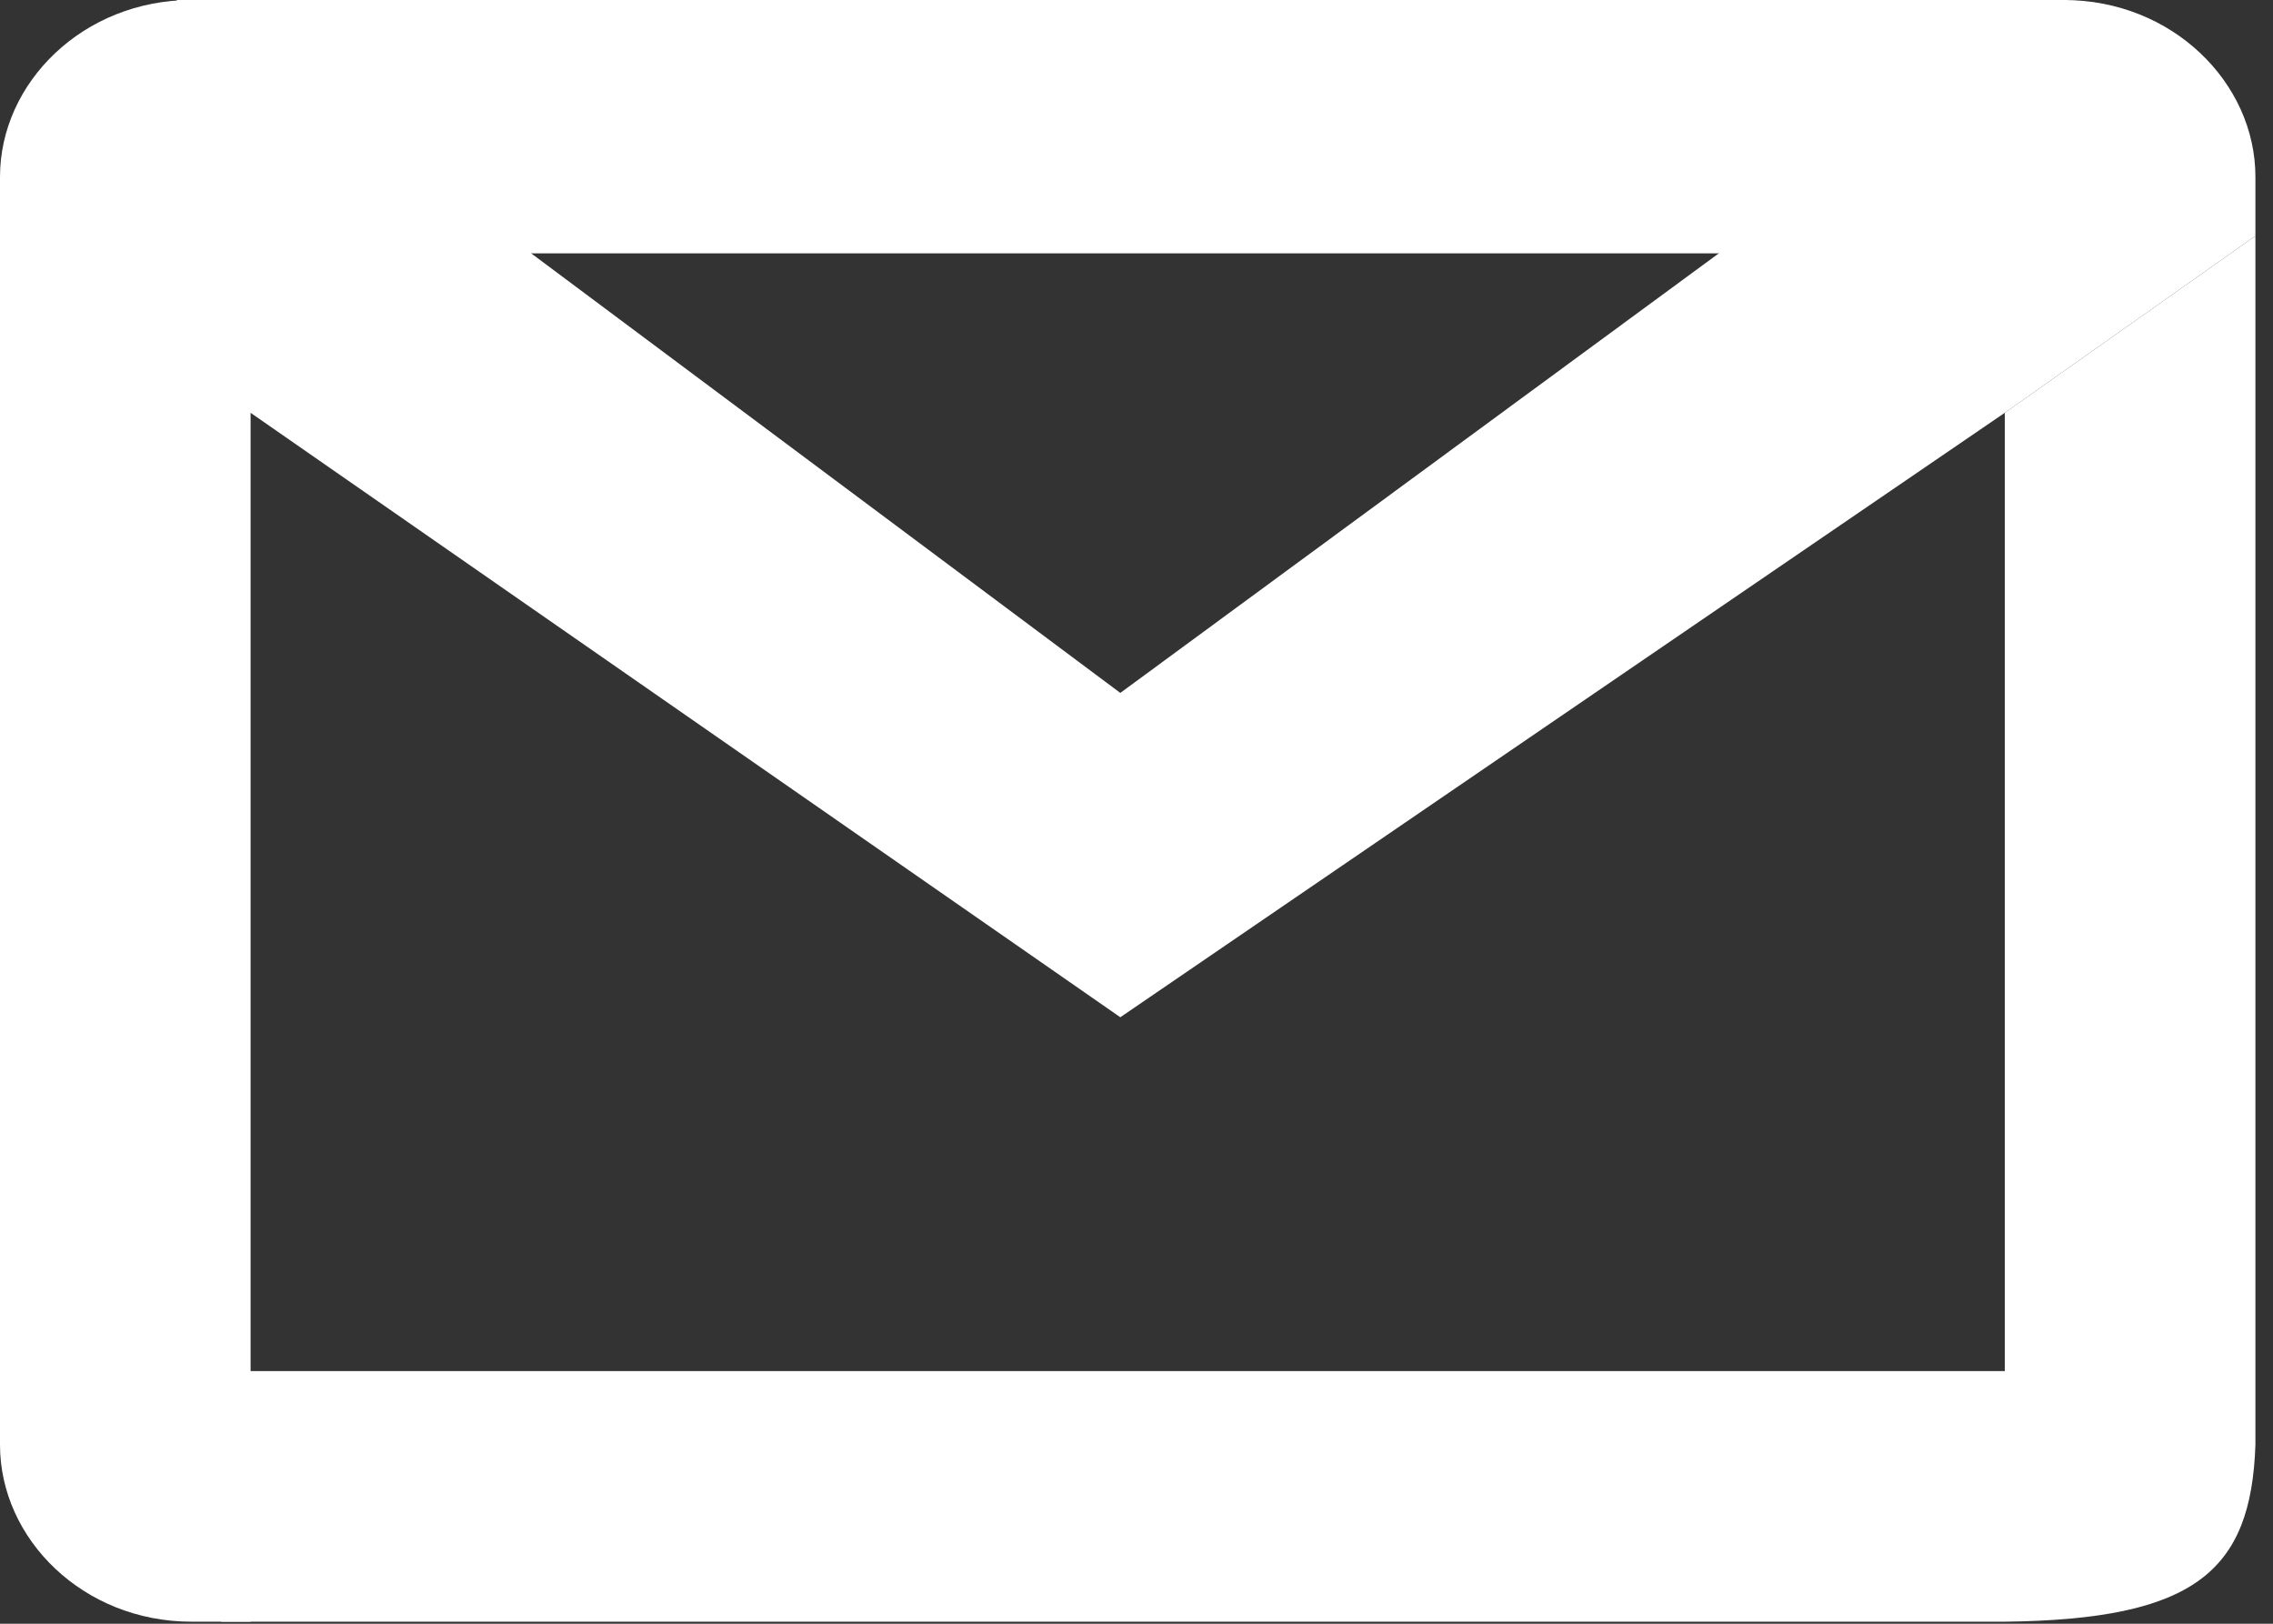 <?xml version="1.0" encoding="UTF-8"?>
<svg width="49px" height="35px" viewBox="0 0 49 35" version="1.1" xmlns="http://www.w3.org/2000/svg" xmlns:xlink="http://www.w3.org/1999/xlink">
    <rect x="0" y="0" width="49" height="35" fill="#333333" stroke="none"/>
    <!-- Generator: Sketch 45 (43475) - http://www.bohemiancoding.com/sketch -->
    <title>email@2x</title>
    <desc>Created with Sketch.</desc>
    <defs></defs>
    <g id="Symbols" stroke="none" stroke-width="1" fill="none" fill-rule="evenodd">
        <g id="form-alternative" transform="translate(-852, -263)" fill="#FFFFFF">
            <g id="email" transform="translate(852, 263)">
                <path d="M44.489,0 C46.828,0 48.621,1.781 48.621,3.813 L48.621,5.085 L43.218,8.898 L24.151,21.927 L5.402,8.898 L5.402,34.956 L4.131,34.956 C1.793,34.956 0,33.175 0,31.143 L0,3.813 C-4.73439135e-16,1.782 1.793,0.001 4.131,0 L24.151,14.936 L44.489,0 L44.489,0 Z" id="Shape-Copy" fill-rule="nonzero"></path>
                <path d="M48.621,5.085 L48.621,31.143 C48.528,33.88 47.304,34.908 43.218,34.956 L43.218,8.898 L48.621,5.085 L48.621,5.085 Z" id="Shape-Copy-2" fill-rule="nonzero"></path>
                <rect id="Rectangle" x="3.813" y="0" width="40.765" height="5.461"></rect>
                <polygon id="Rectangle-Copy" points="4.767 29.554 43.218 29.554 43.218 34.956 4.767 34.956"></polygon>
            </g>
        </g>
    </g>
</svg>